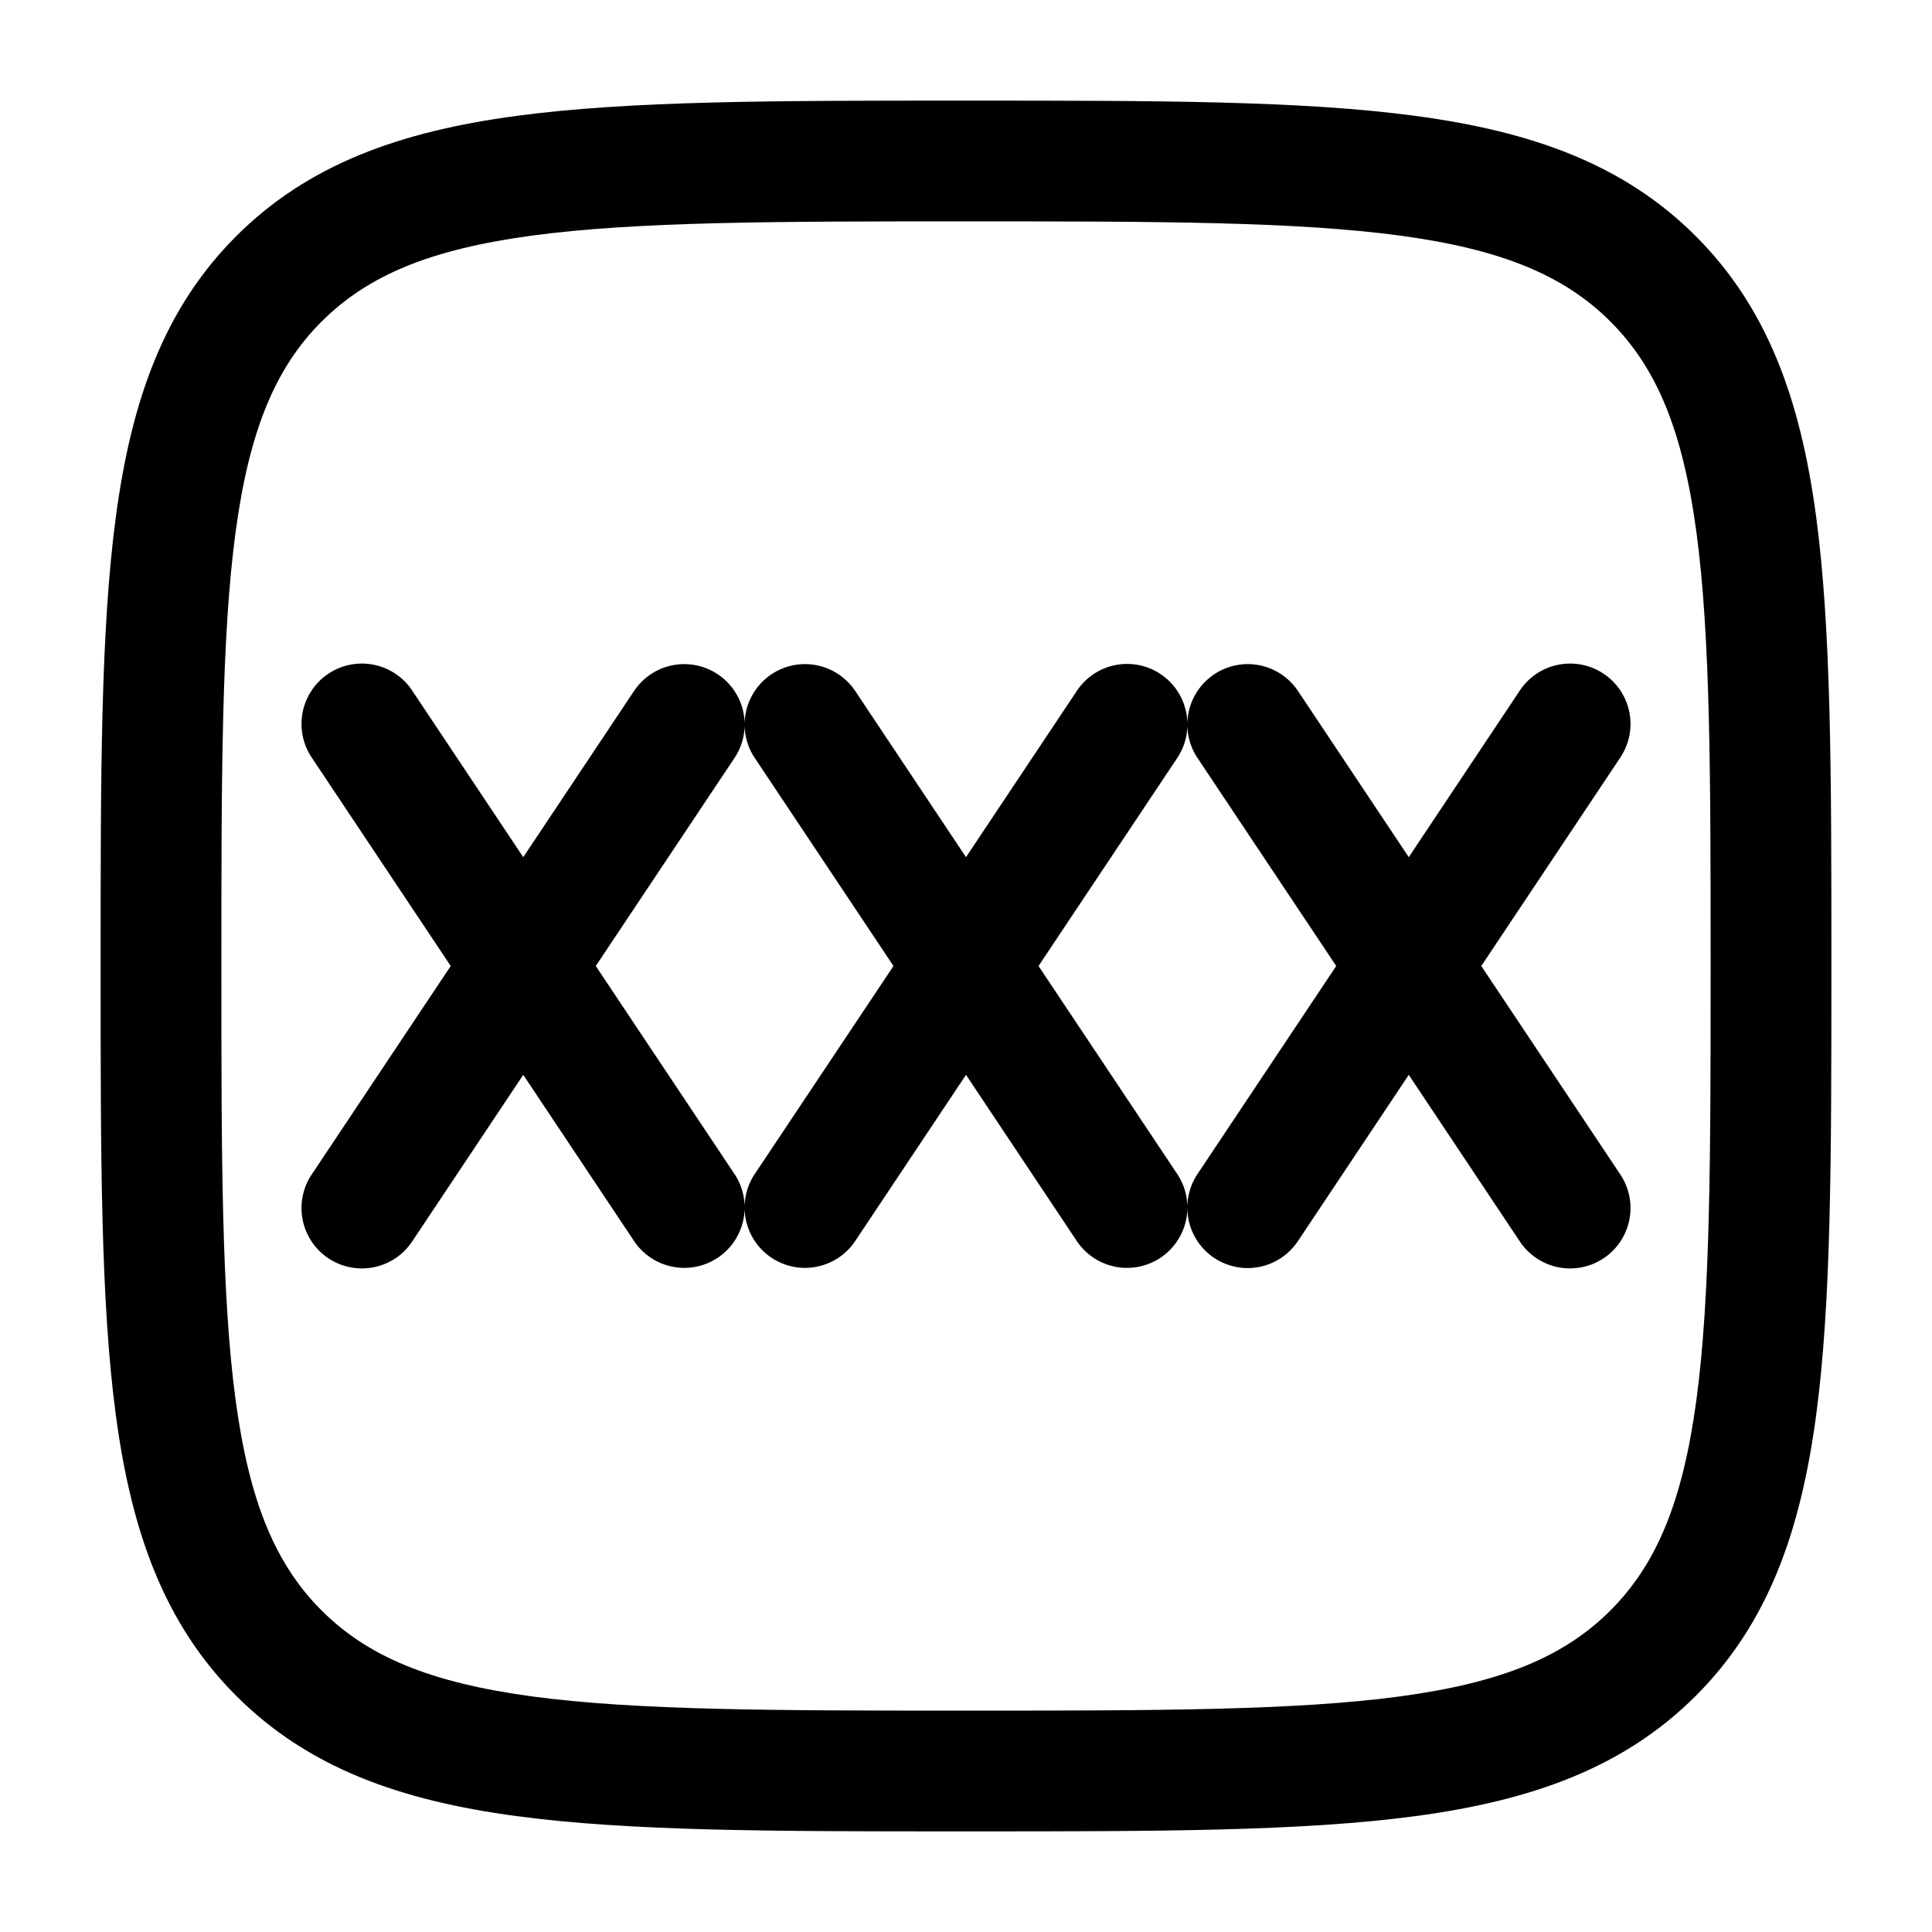 <svg viewBox="0 0 24 24"><g fill="currentColor" fill-rule="evenodd" clip-rule="evenodd"><path d="M5.124 8.584a.75.75 0 1 0-1.248.832L5.599 12l-1.723 2.584a.75.75 0 1 0 1.248.832L6.5 13.352l1.376 2.064a.75.75 0 0 0 1.374-.406a.75.75 0 0 0 1.374.406L12 13.352l1.376 2.064a.75.75 0 0 0 1.374-.406a.749.749 0 0 0 1.374.406l1.376-2.064l1.376 2.064a.75.75 0 1 0 1.248-.832L18.401 12l1.723-2.584a.75.75 0 1 0-1.248-.832L17.5 10.648l-1.376-2.064a.75.75 0 0 0-1.374.406a.749.749 0 0 0-1.374-.406L12 10.648l-1.376-2.064a.75.75 0 0 0-1.374.406a.75.75 0 0 0-1.374-.406L6.5 10.648zm4 6L7.401 12l1.723-2.584a.747.747 0 0 0 .126-.404c.002.139.043.28.126.404L11.099 12l-1.723 2.584a.746.746 0 0 0-.126.405a.746.746 0 0 0-.126-.405m5.5 0L12.901 12l1.723-2.584a.746.746 0 0 0 .126-.404c.002.139.043.28.126.404L16.599 12l-1.723 2.584a.746.746 0 0 0-.126.405a.746.746 0 0 0-.126-.405"/><path d="M12.057 1.25h-.114c-2.309 0-4.118 0-5.53.19c-1.444.194-2.584.6-3.479 1.494c-.895.895-1.3 2.035-1.494 3.48c-.19 1.411-.19 3.22-.19 5.529v.114c0 2.309 0 4.118.19 5.53c.194 1.444.6 2.584 1.494 3.479c.895.895 2.035 1.3 3.48 1.494c1.411.19 3.22.19 5.529.19h.114c2.309 0 4.118 0 5.53-.19c1.444-.194 2.584-.6 3.479-1.494c.895-.895 1.3-2.035 1.494-3.48c.19-1.411.19-3.22.19-5.529v-.114c0-2.309 0-4.118-.19-5.53c-.194-1.444-.6-2.584-1.494-3.479c-.895-.895-2.035-1.3-3.48-1.494c-1.411-.19-3.22-.19-5.529-.19M3.995 3.995c.57-.57 1.34-.897 2.619-1.069c1.3-.174 3.008-.176 5.386-.176s4.086.002 5.386.176c1.279.172 2.05.5 2.62 1.069c.569.57.896 1.34 1.068 2.619c.174 1.3.176 3.008.176 5.386s-.002 4.086-.176 5.386c-.172 1.279-.5 2.05-1.069 2.62c-.57.569-1.34.896-2.619 1.068c-1.3.174-3.008.176-5.386.176s-4.086-.002-5.386-.176c-1.279-.172-2.05-.5-2.62-1.069c-.569-.57-.896-1.34-1.068-2.619c-.174-1.3-.176-3.008-.176-5.386s.002-4.086.176-5.386c.172-1.279.5-2.05 1.069-2.62"/></g></svg>